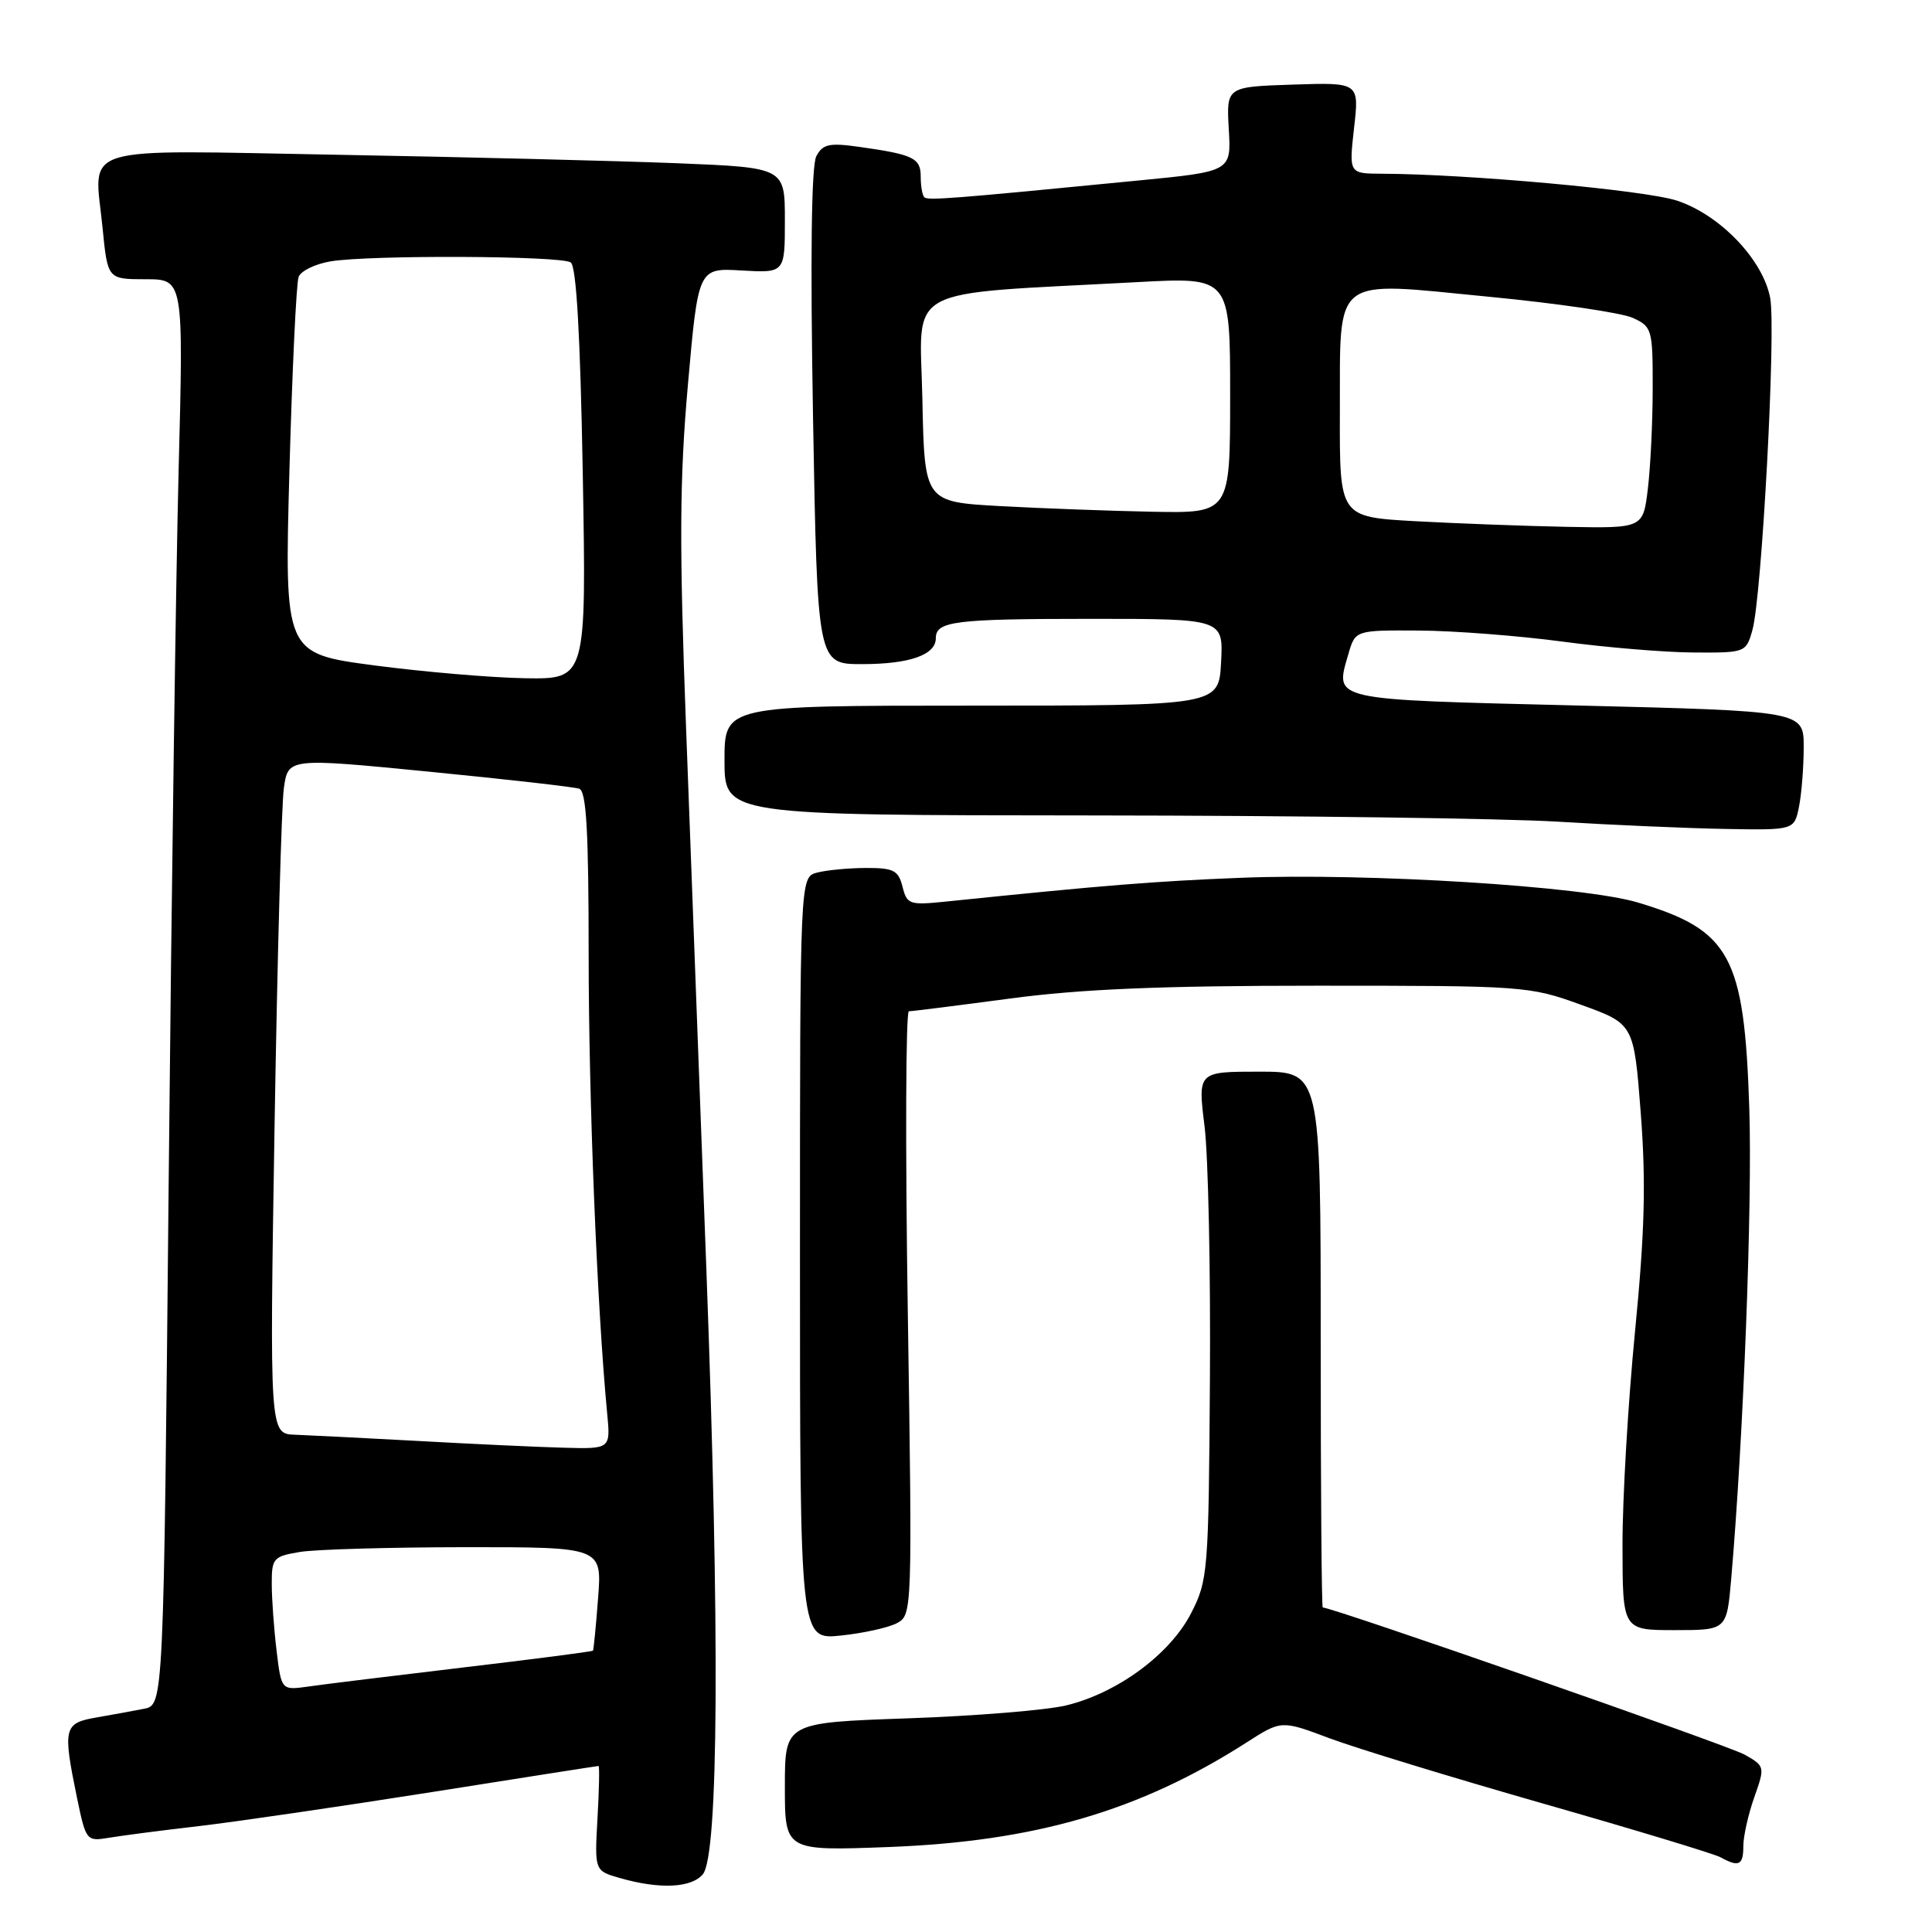 <?xml version="1.0" encoding="UTF-8" standalone="no"?>
<!DOCTYPE svg PUBLIC "-//W3C//DTD SVG 1.1//EN" "http://www.w3.org/Graphics/SVG/1.1/DTD/svg11.dtd" >
<svg xmlns="http://www.w3.org/2000/svg" xmlns:xlink="http://www.w3.org/1999/xlink" version="1.1" viewBox="0 0 256 256">
 <g >
 <path fill="currentColor"
d=" M 93.13 248.35 C 95.22 245.83 95.39 216.25 93.59 168.00 C 92.74 145.18 91.53 113.00 90.91 96.50 C 90.00 72.17 90.04 63.57 91.15 51.00 C 92.52 35.50 92.52 35.50 98.26 35.84 C 104.00 36.17 104.00 36.17 104.00 29.19 C 104.00 22.21 104.00 22.21 89.75 21.63 C 81.91 21.32 61.71 20.81 44.86 20.51 C 9.65 19.88 12.48 19.00 13.59 30.19 C 14.26 37.00 14.26 37.00 19.29 37.00 C 24.32 37.00 24.32 37.00 23.67 62.25 C 23.31 76.14 22.72 118.64 22.35 156.71 C 21.68 225.91 21.68 225.91 19.09 226.42 C 17.67 226.70 14.81 227.22 12.75 227.58 C 8.45 228.32 8.30 228.97 10.20 238.20 C 11.39 243.93 11.45 244.01 14.45 243.51 C 16.13 243.23 21.55 242.52 26.50 241.95 C 31.45 241.37 45.30 239.34 57.28 237.45 C 69.26 235.55 79.17 234.00 79.31 234.00 C 79.45 234.00 79.39 237.12 79.17 240.94 C 78.78 247.89 78.78 247.89 82.14 248.85 C 87.39 250.36 91.61 250.17 93.13 248.35 Z  M 231.00 244.63 C 231.00 243.32 231.65 240.41 232.45 238.15 C 233.88 234.10 233.86 234.03 231.20 232.51 C 229.15 231.33 176.58 213.00 175.27 213.00 C 175.12 213.00 175.00 197.03 175.00 177.50 C 175.00 142.00 175.00 142.00 166.86 142.00 C 158.71 142.00 158.71 142.00 159.61 149.25 C 160.10 153.24 160.42 168.37 160.32 182.88 C 160.15 208.37 160.06 209.41 157.81 213.79 C 155.01 219.22 148.05 224.34 141.26 225.98 C 138.64 226.61 129.19 227.38 120.25 227.69 C 104.00 228.26 104.00 228.26 104.00 236.76 C 104.00 245.26 104.00 245.26 117.75 244.74 C 137.16 244.00 151.00 239.96 165.14 230.91 C 169.78 227.93 169.78 227.93 176.14 230.32 C 179.64 231.63 192.40 235.53 204.50 238.99 C 216.60 242.45 227.18 245.65 228.00 246.11 C 230.41 247.44 231.00 247.15 231.00 244.63 Z  M 118.86 215.07 C 120.87 214.00 120.89 213.50 120.29 173.99 C 119.95 152.00 120.02 134.00 120.43 134.00 C 120.84 134.00 126.87 133.24 133.84 132.31 C 143.18 131.06 153.85 130.61 174.50 130.61 C 201.96 130.61 202.63 130.65 209.50 133.14 C 216.50 135.67 216.50 135.67 217.41 147.51 C 218.11 156.66 217.94 163.23 216.65 176.42 C 215.73 185.82 214.98 198.56 214.99 204.75 C 215.00 216.00 215.00 216.00 221.90 216.00 C 228.80 216.00 228.80 216.00 229.39 209.25 C 231.01 190.59 232.21 159.62 231.79 146.85 C 231.13 126.65 229.29 123.26 217.00 119.58 C 209.83 117.43 181.19 115.65 164.50 116.31 C 153.04 116.76 146.36 117.30 125.36 119.46 C 120.51 119.96 120.18 119.85 119.59 117.50 C 119.04 115.32 118.41 115.00 114.73 115.01 C 112.40 115.02 109.49 115.30 108.25 115.63 C 106.00 116.23 106.00 116.23 106.00 166.76 C 106.00 217.28 106.00 217.28 111.41 216.72 C 114.39 216.41 117.74 215.67 118.86 215.07 Z  M 238.38 106.88 C 238.72 105.16 239.00 101.61 239.00 98.99 C 239.00 94.22 239.00 94.22 208.92 93.48 C 176.00 92.67 176.88 92.87 178.66 86.69 C 179.58 83.50 179.58 83.50 188.04 83.55 C 192.69 83.58 201.22 84.24 207.00 85.01 C 212.78 85.79 220.62 86.44 224.42 86.46 C 231.27 86.50 231.36 86.47 232.20 83.50 C 233.45 79.10 235.35 43.70 234.56 39.49 C 233.61 34.41 227.91 28.46 222.19 26.58 C 217.99 25.20 194.48 23.06 183.12 23.02 C 178.74 23.00 178.74 23.00 179.42 16.96 C 180.11 10.92 180.11 10.92 171.30 11.21 C 162.50 11.50 162.50 11.50 162.82 17.11 C 163.15 22.72 163.15 22.72 150.82 23.92 C 125.90 26.36 122.92 26.59 122.47 26.13 C 122.21 25.88 122.00 24.65 122.00 23.40 C 122.00 20.94 121.03 20.47 113.84 19.46 C 109.89 18.90 109.02 19.09 108.17 20.69 C 107.51 21.92 107.36 34.01 107.73 55.29 C 108.31 88.00 108.31 88.00 114.22 88.00 C 120.52 88.00 124.00 86.78 124.00 84.57 C 124.00 82.31 126.46 82.00 144.63 82.00 C 162.10 82.00 162.10 82.00 161.80 87.75 C 161.50 93.50 161.50 93.50 128.75 93.50 C 96.00 93.50 96.00 93.50 96.00 100.76 C 96.00 108.02 96.00 108.02 144.75 108.05 C 171.56 108.07 199.35 108.44 206.50 108.88 C 213.65 109.32 223.61 109.75 228.62 109.84 C 237.75 110.00 237.75 110.00 238.38 106.88 Z  M 36.65 218.74 C 36.30 215.86 36.01 211.87 36.01 209.88 C 36.00 206.47 36.22 206.23 39.75 205.64 C 41.81 205.30 51.66 205.02 61.63 205.01 C 79.77 205.00 79.77 205.00 79.25 211.75 C 78.97 215.46 78.66 218.60 78.57 218.72 C 78.48 218.84 70.77 219.84 61.45 220.94 C 52.13 222.05 42.87 223.18 40.89 223.47 C 37.28 223.98 37.28 223.98 36.65 218.74 Z  M 55.50 190.94 C 48.35 190.55 40.97 190.18 39.11 190.11 C 35.72 190.00 35.72 190.00 36.38 149.25 C 36.75 126.84 37.30 106.68 37.61 104.46 C 38.17 100.42 38.17 100.42 56.84 102.25 C 67.10 103.26 76.06 104.27 76.75 104.51 C 77.70 104.83 78.00 110.16 78.00 126.57 C 78.00 145.64 79.11 173.21 80.45 187.25 C 80.91 192.00 80.91 192.00 74.70 191.83 C 71.29 191.74 62.65 191.34 55.50 190.94 Z  M 49.60 88.17 C 37.69 86.59 37.69 86.59 38.35 62.36 C 38.72 49.03 39.26 37.48 39.57 36.69 C 39.87 35.89 41.78 34.97 43.81 34.63 C 49.01 33.77 74.27 33.88 75.62 34.77 C 76.37 35.26 76.89 44.28 77.22 62.75 C 77.70 90.00 77.70 90.00 69.60 89.87 C 65.14 89.80 56.14 89.03 49.60 88.17 Z  M 187.50 69.06 C 177.50 68.50 177.50 68.50 177.54 54.74 C 177.60 36.24 176.27 37.28 197.28 39.32 C 206.32 40.19 214.90 41.45 216.35 42.12 C 218.90 43.28 219.00 43.63 218.99 51.41 C 218.99 55.86 218.70 61.86 218.35 64.75 C 217.72 70.00 217.72 70.00 207.61 69.81 C 202.05 69.70 193.00 69.36 187.50 69.06 Z  M 132.50 67.06 C 122.50 66.50 122.50 66.50 122.22 52.89 C 121.91 37.58 119.12 39.09 150.75 37.38 C 163.00 36.72 163.00 36.72 163.00 52.36 C 163.00 68.00 163.00 68.00 152.75 67.81 C 147.11 67.70 138.00 67.36 132.50 67.06 Z "/>
</g>
</svg>